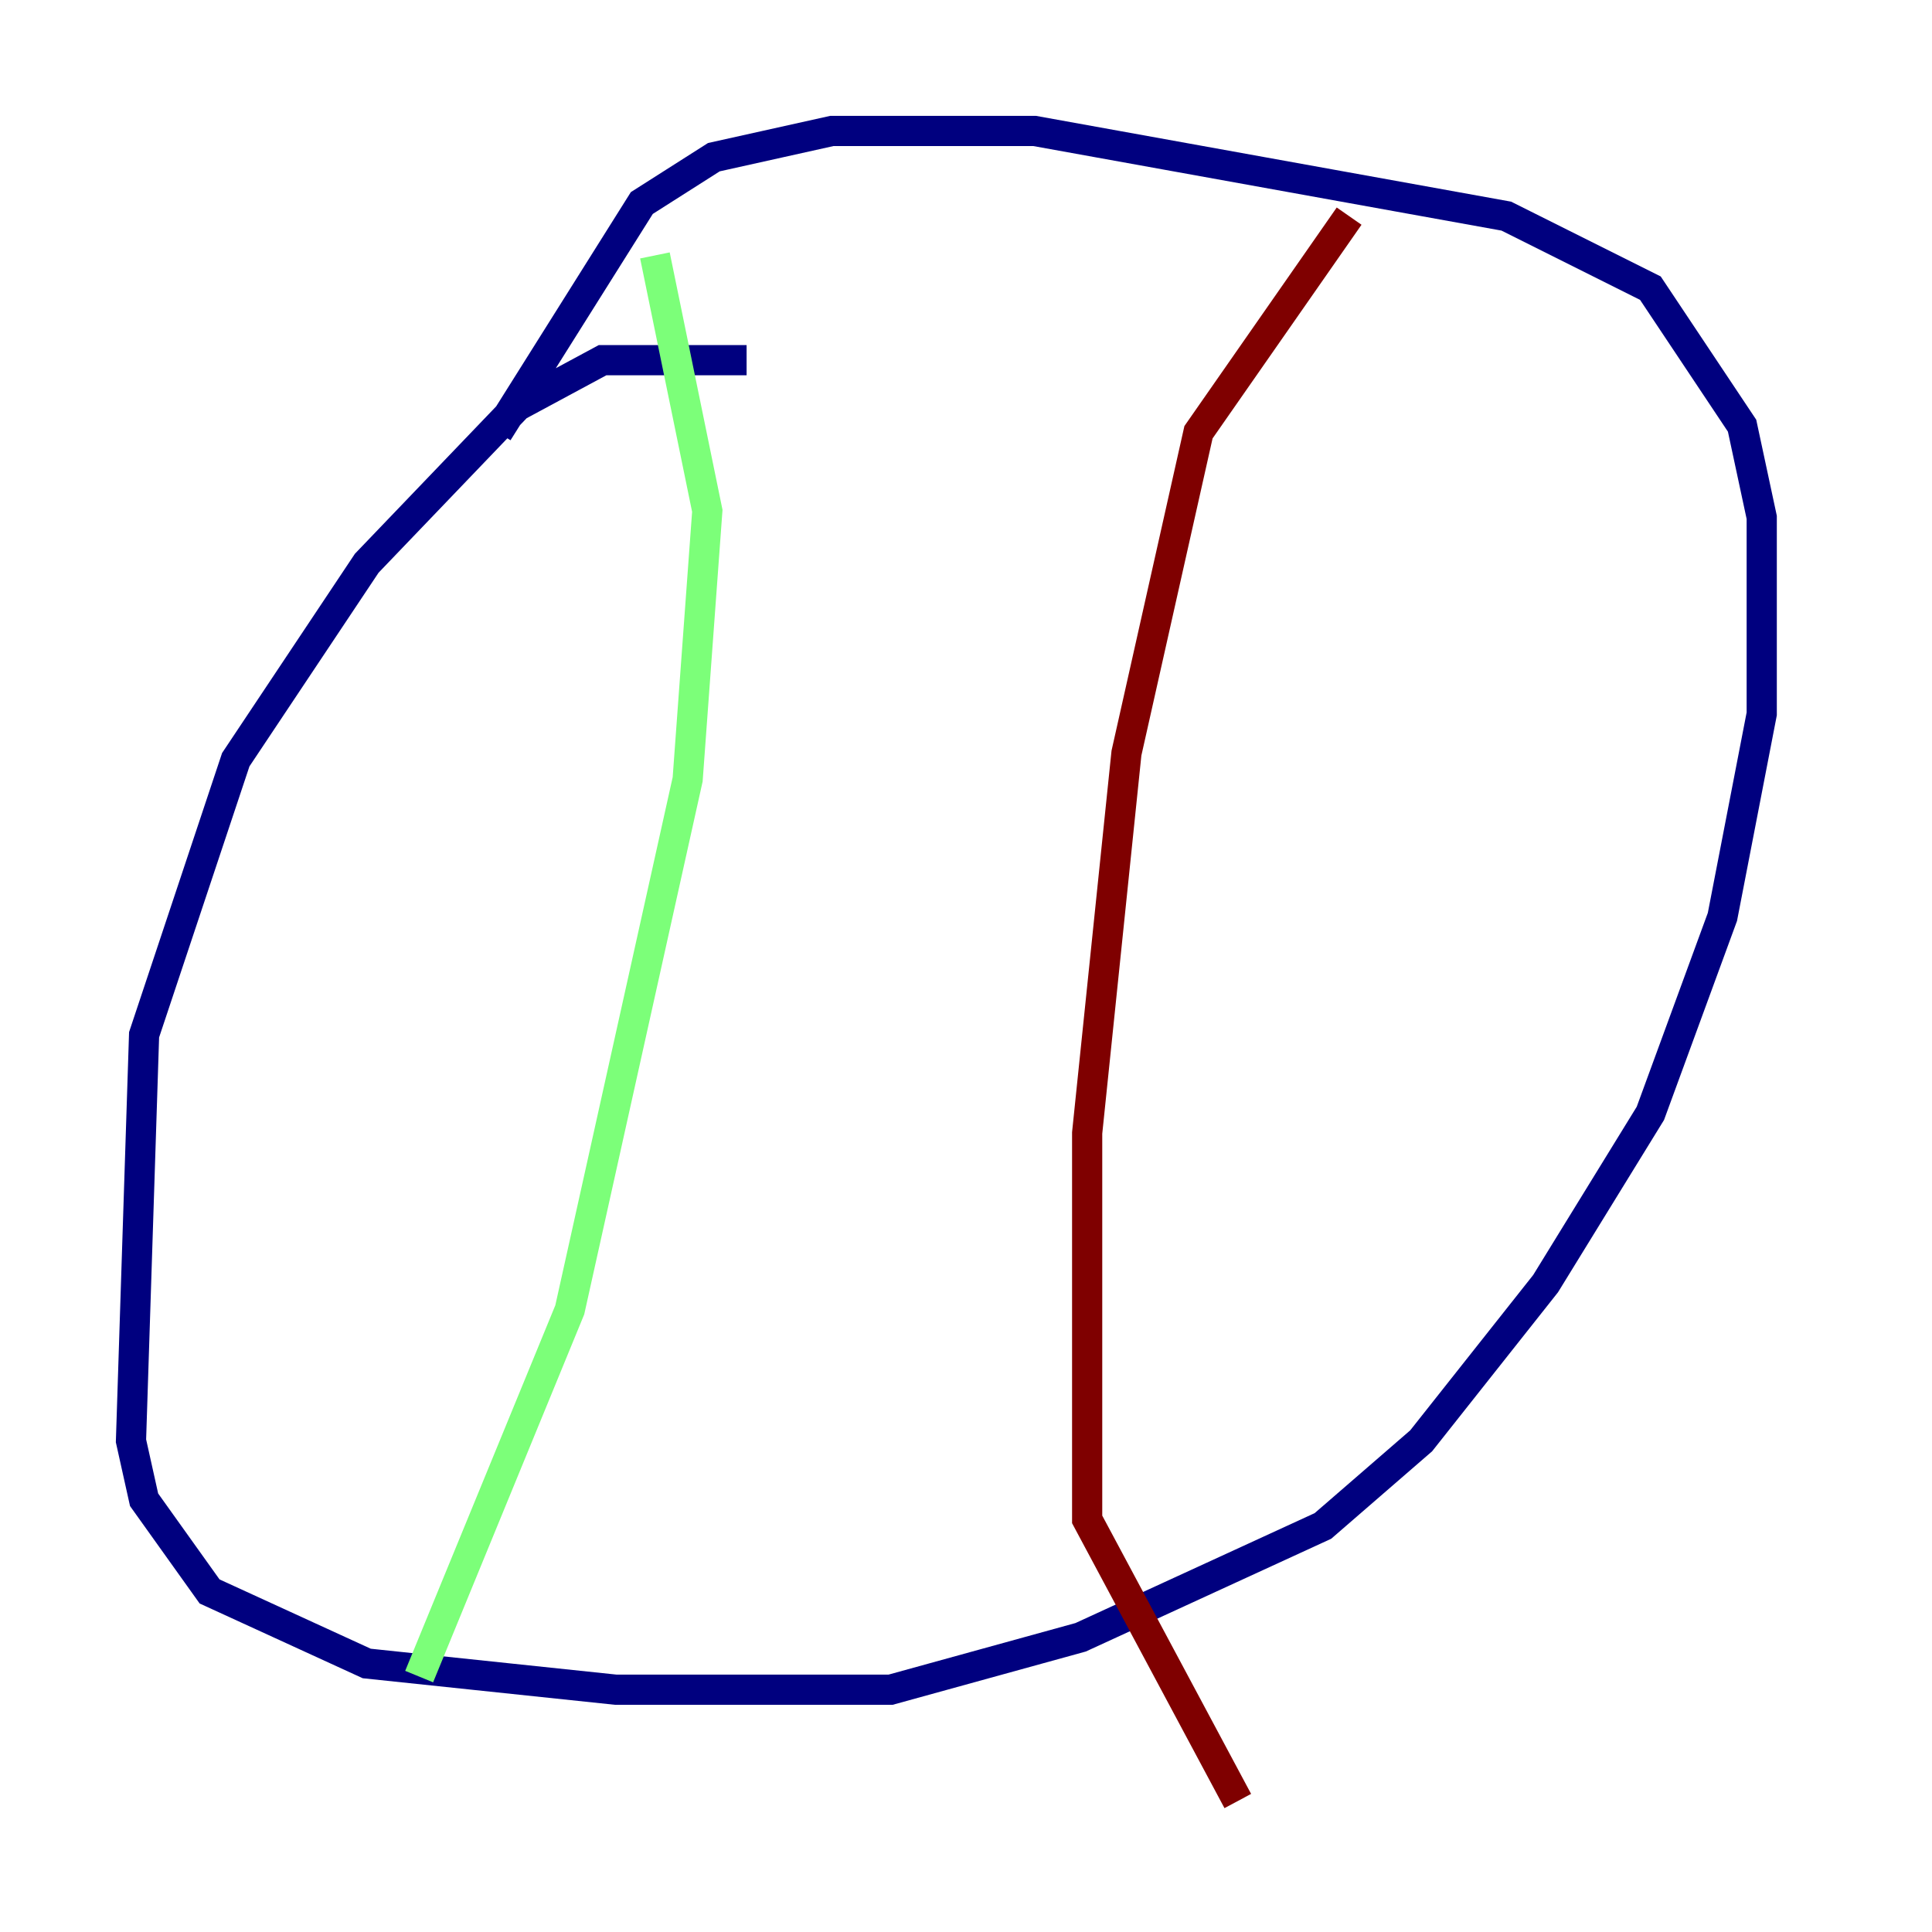 <?xml version="1.0" encoding="utf-8" ?>
<svg baseProfile="tiny" height="128" version="1.2" viewBox="0,0,128,128" width="128" xmlns="http://www.w3.org/2000/svg" xmlns:ev="http://www.w3.org/2001/xml-events" xmlns:xlink="http://www.w3.org/1999/xlink"><defs /><polyline fill="none" points="49.464,23.864 39.919,23.864 34.278,26.902 24.298,37.315 15.62,50.332 9.546,68.556 8.678,95.458 9.546,99.363 13.885,105.437 24.298,110.21 40.786,111.946 59.01,111.946 71.593,108.475 87.647,101.098 94.156,95.458 102.4,85.044 109.342,73.763 114.115,60.746 116.719,47.295 116.719,34.278 115.417,28.203 109.342,19.091 99.797,14.319 68.556,8.678 55.105,8.678 47.295,10.414 42.522,13.451 32.976,28.637" stroke="#00007f" stroke-width="2" /><polyline fill="none" points="43.39,16.922 46.861,33.844 45.559,51.634 37.749,86.78 27.77,111.078" stroke="#7cff79" stroke-width="2" /><polyline fill="none" points="89.383,14.319 79.403,28.637 74.63,49.898 72.027,75.064 72.027,100.664 82.007,119.322" stroke="#7f0000" stroke-width="2" /></svg>